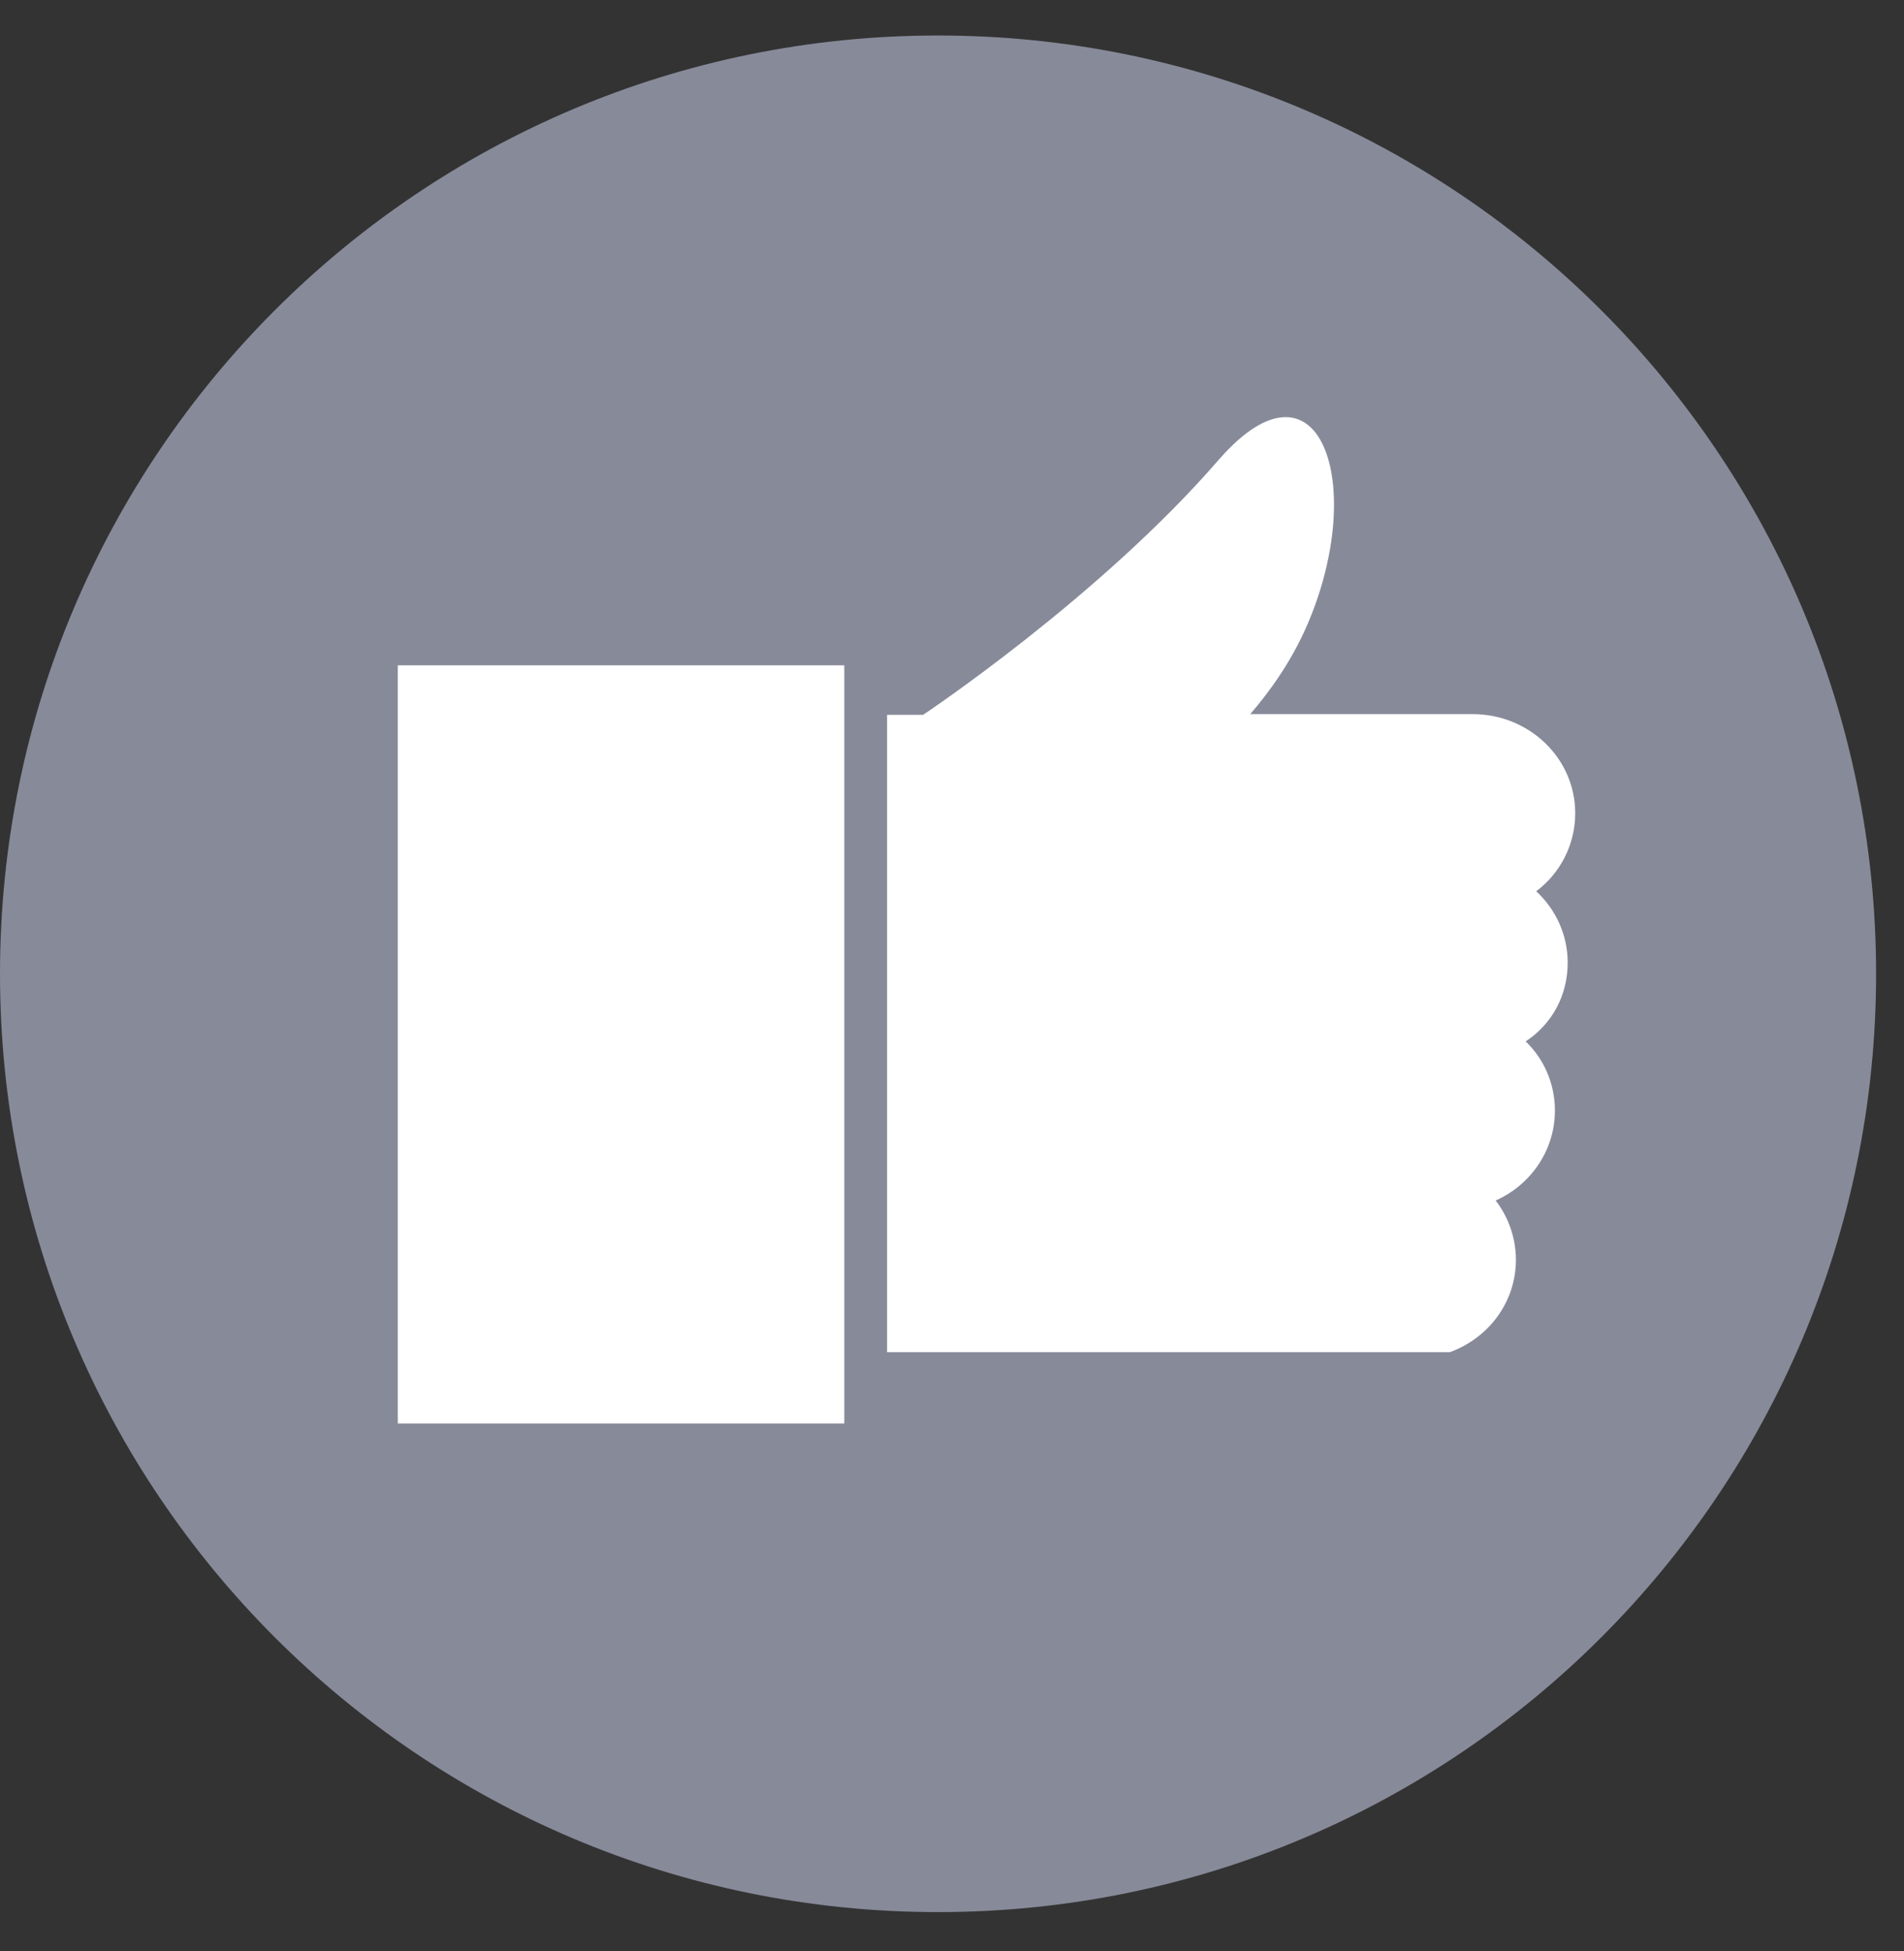 <svg width="41" height="42" viewBox="0 0 41 42" fill="none" xmlns="http://www.w3.org/2000/svg">
    <rect x="0" y="0" width="41" height="42" fill="#333333" stroke="none"/>
    <g clip-path="url(#clip0_6646_61051)">
        <path d="M20.199 41.163C31.355 41.163 40.399 32.12 40.399 20.964C40.399 9.808 31.355 0.764 20.199 0.764C9.044 0.764 0 9.808 0 20.964C0 32.12 9.044 41.163 20.199 41.163Z" fill="#878A99"/>
        <path d="M33.758 20.722C33.758 20.124 33.5 19.575 33.08 19.187C33.597 18.799 33.92 18.185 33.92 17.506C33.92 16.327 32.934 15.373 31.706 15.373H26.923C27.311 14.921 27.795 14.274 28.151 13.45C29.46 10.412 28.409 7.439 26.26 9.879C23.691 12.852 19.877 15.389 19.877 15.389H19.102V29.109H31.221C32.062 28.802 32.643 28.026 32.643 27.121C32.643 26.652 32.482 26.2 32.207 25.845C32.966 25.505 33.483 24.762 33.483 23.905C33.483 23.324 33.241 22.79 32.853 22.419C33.419 22.047 33.758 21.433 33.758 20.722Z" fill="white"/>
        <path d="M18.181 14.323H8.566V30.644H18.181V14.323Z" fill="white"/>
    </g>
    <defs>
        <clipPath id="clip0_6646_61051">
            <rect width="40.399" height="40.399" fill="white" transform="translate(0 0.764)"/>
        </clipPath>
    </defs>
</svg>

